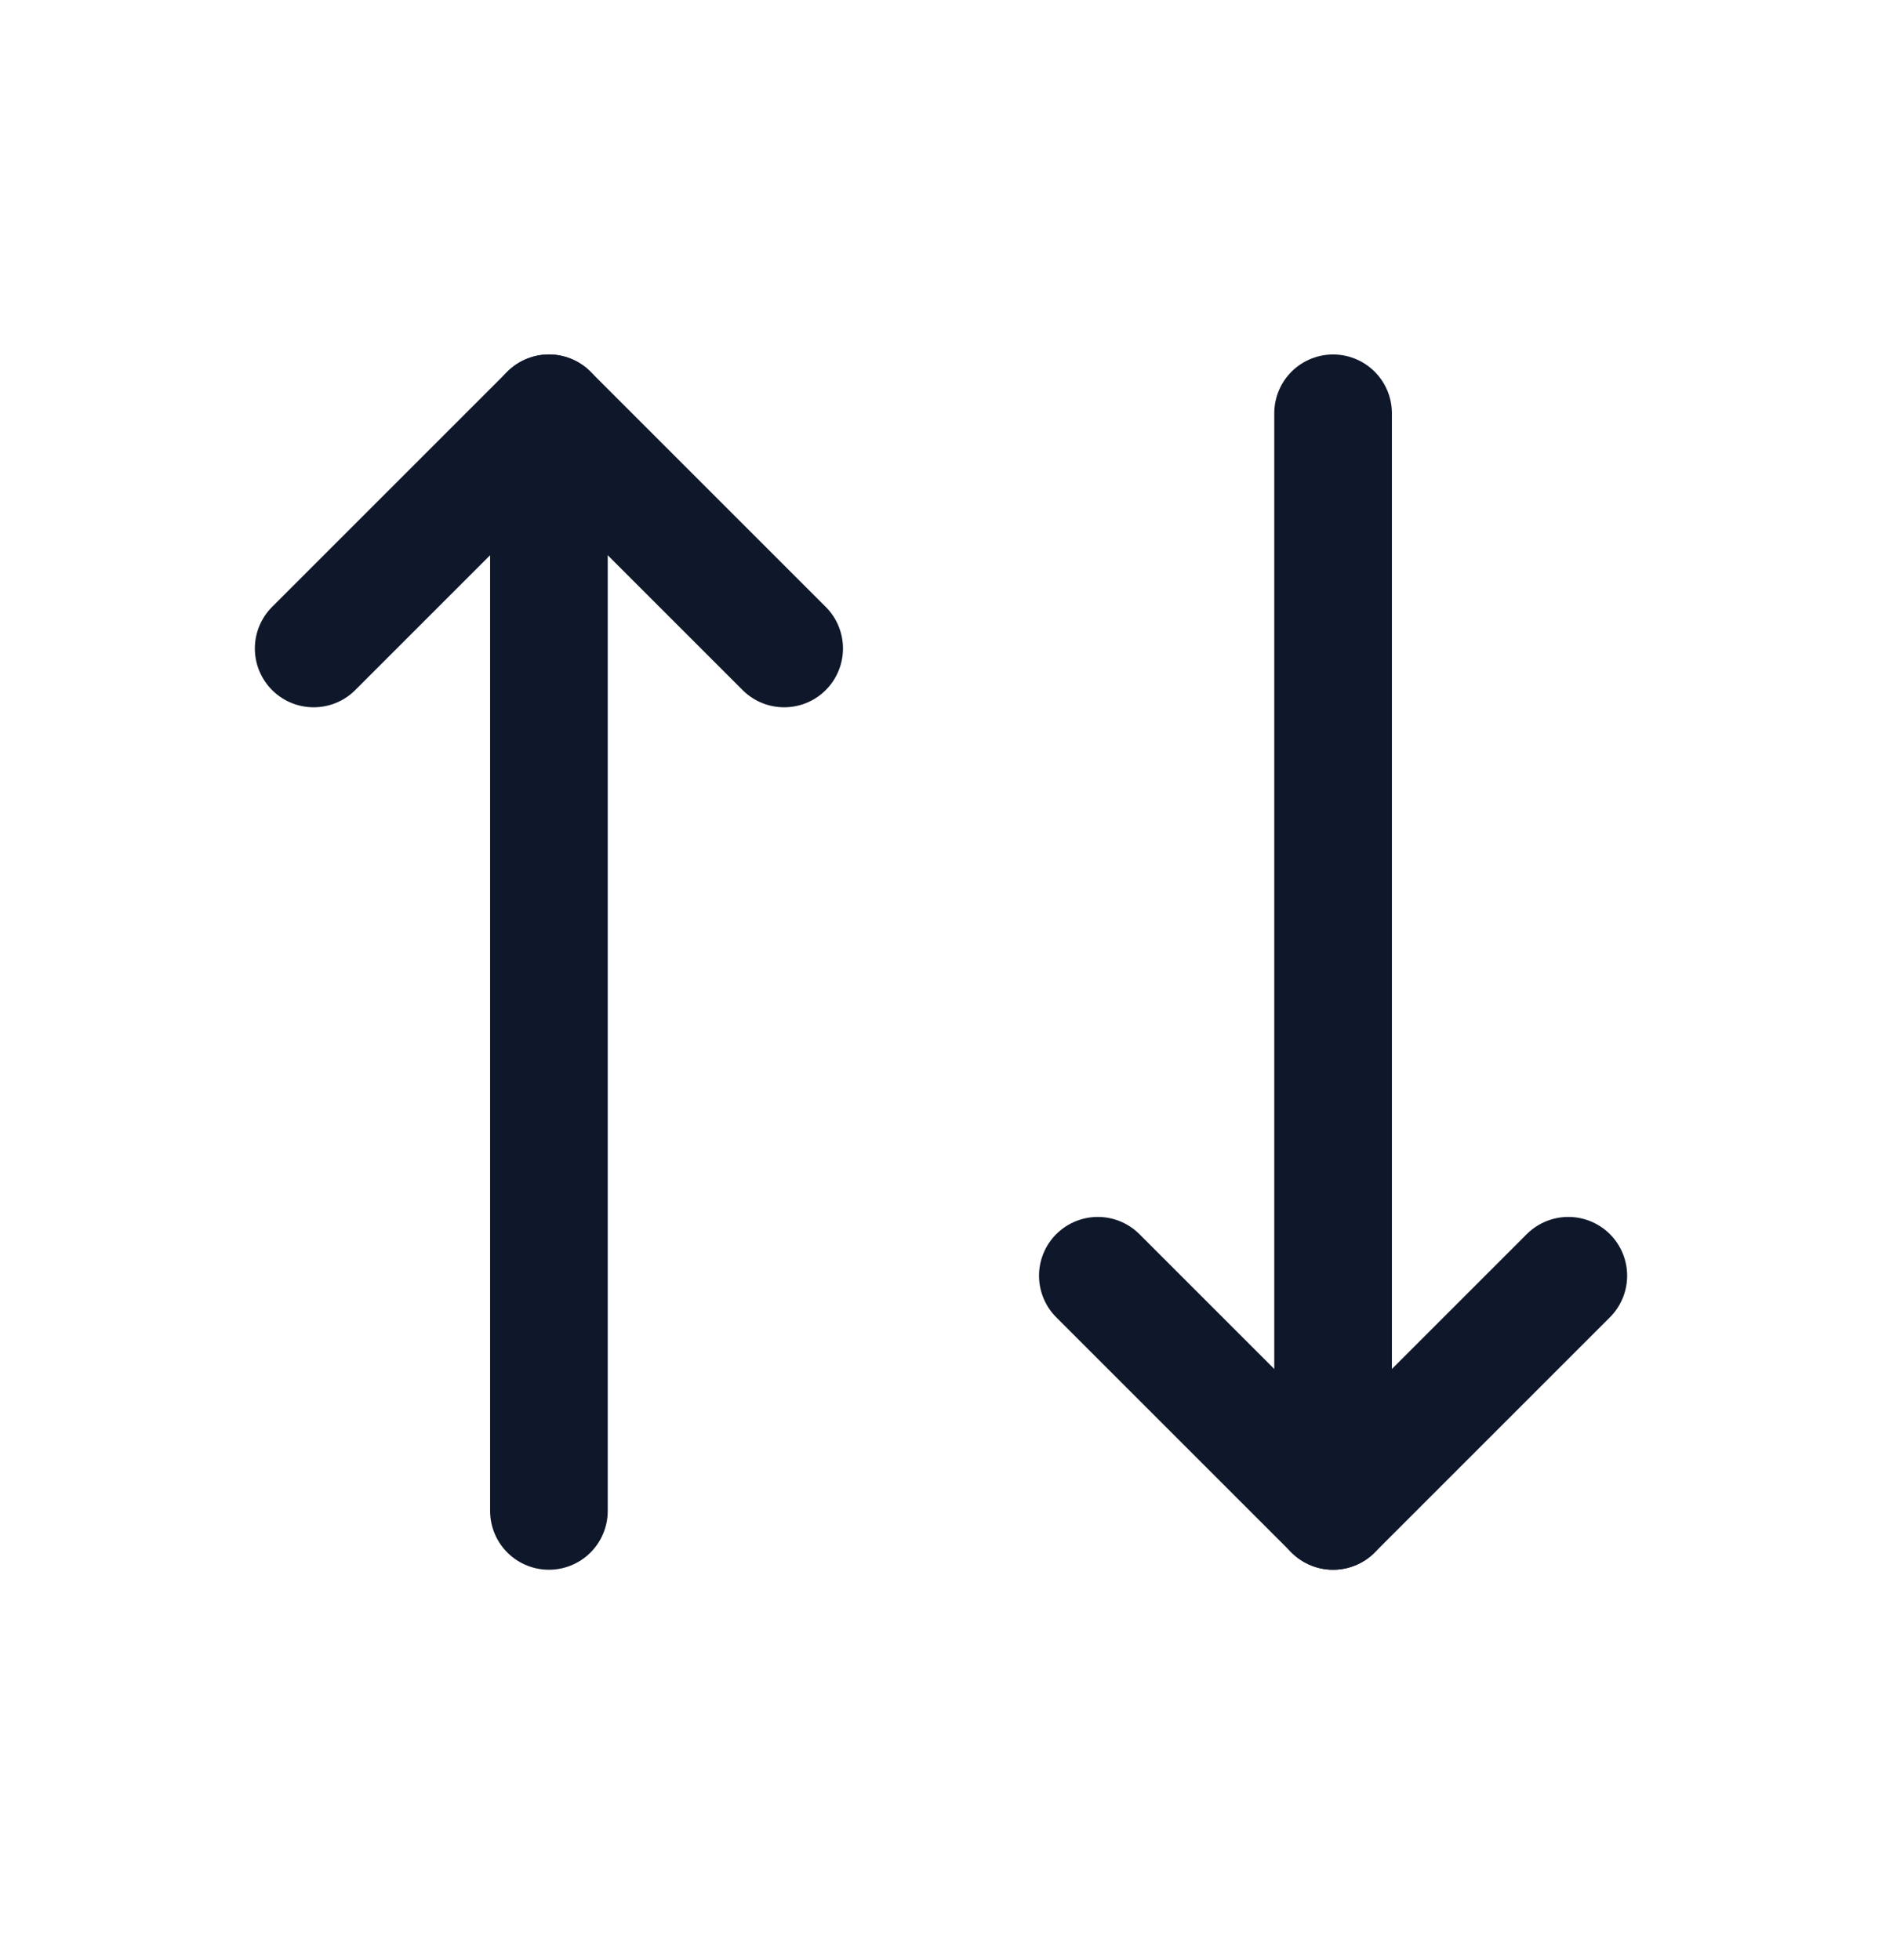 <svg width="24" height="25" viewBox="0 0 24 25" fill="none" xmlns="http://www.w3.org/2000/svg">
<g id="Group">
<g id="Group_2">
<path id="Path" d="M10 8.271L7 5.271L4 8.271" stroke="#0F172A" stroke-width="1.5" stroke-linecap="round" stroke-linejoin="round"/>
<path id="Path_2" d="M7 19.271V5.271" stroke="#0F172A" stroke-width="1.5" stroke-linecap="round" stroke-linejoin="round"/>
<path id="Path_3" d="M14 16.271L17 19.271L20 16.271" stroke="#0F172A" stroke-width="1.5" stroke-linecap="round" stroke-linejoin="round"/>
<path id="Path_4" d="M17 5.271V19.271" stroke="#0F172A" stroke-width="1.5" stroke-linecap="round" stroke-linejoin="round"/>
</g>
</g>
</svg>
